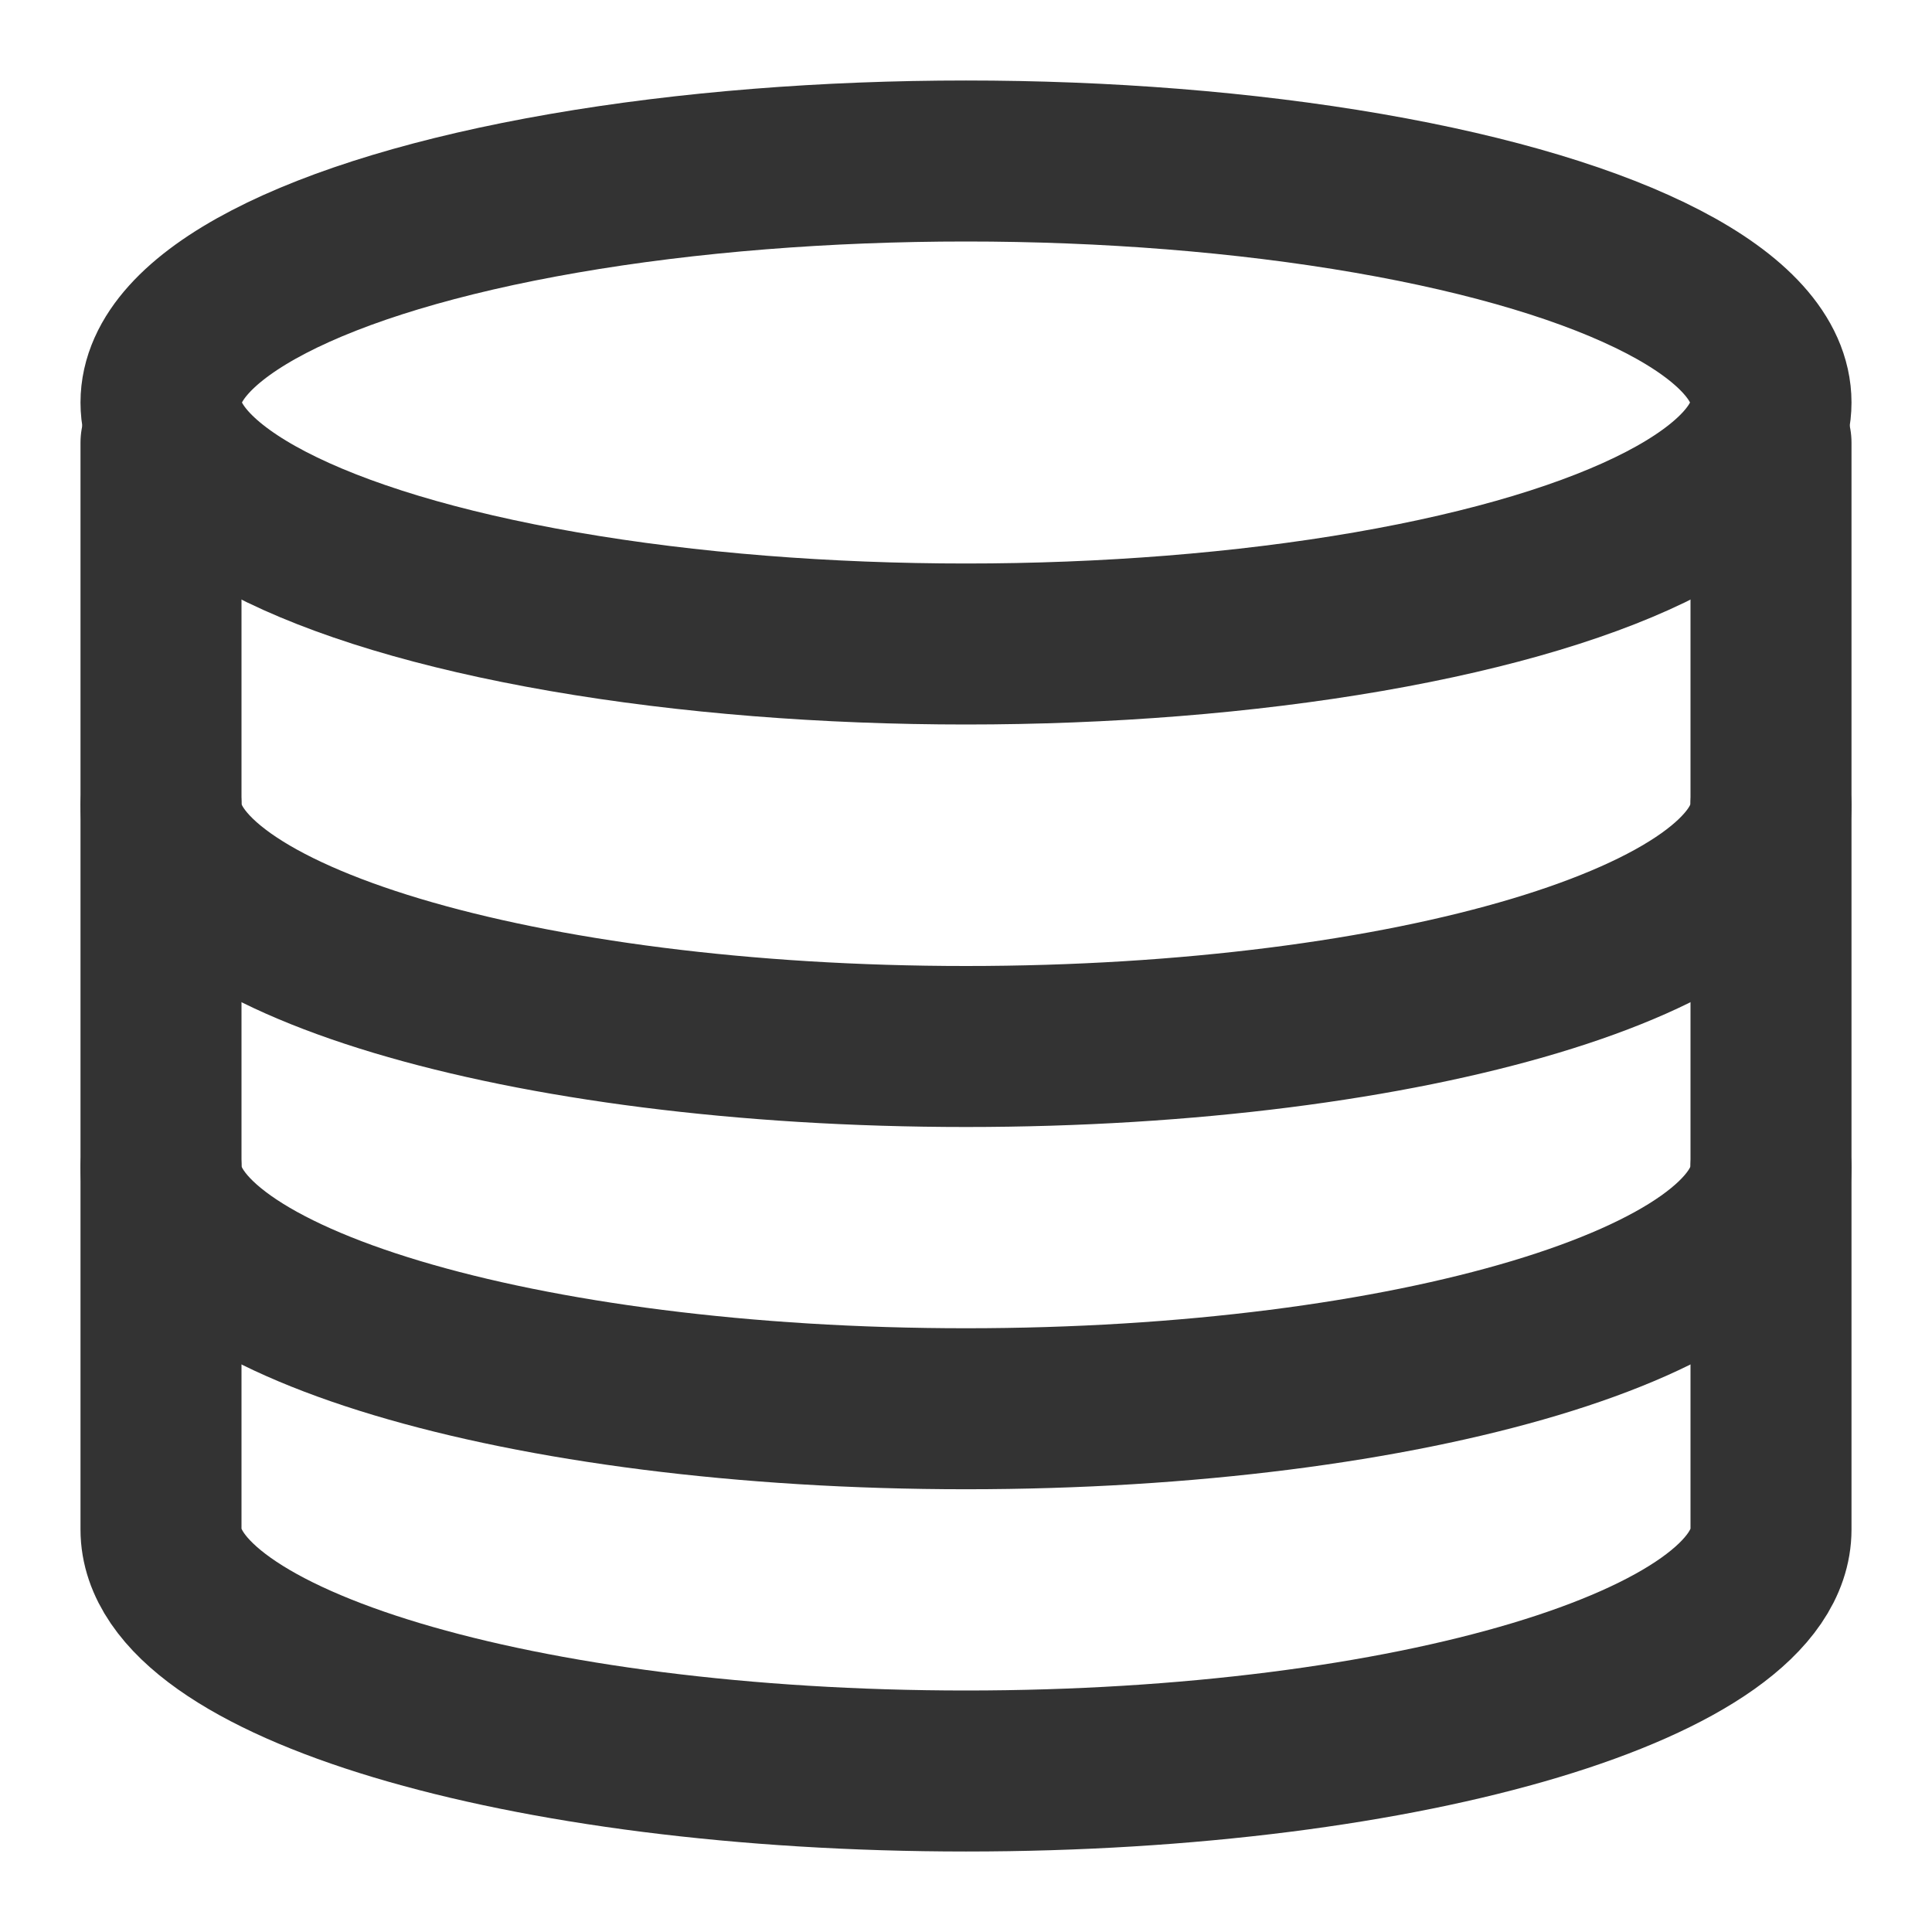 <svg width="48" height="48" viewBox="0 0 48 48" fill="none" xmlns="http://www.w3.org/2000/svg"><path stroke-linejoin="round" stroke-linecap="round" stroke-width="4" stroke="#333" d="M44 11v27c0 3.314-8.954 6-20 6S4 41.314 4 38V11"/><path stroke-linejoin="round" stroke-linecap="round" stroke-width="4" stroke="#333" d="M44 29c0 3.314-8.954 6-20 6S4 32.314 4 29M44 20c0 3.314-8.954 6-20 6S4 23.314 4 20"/><ellipse stroke-linejoin="round" stroke-linecap="round" stroke-width="4" stroke="#333" ry="6" rx="20" cy="10" cx="24"/></svg>